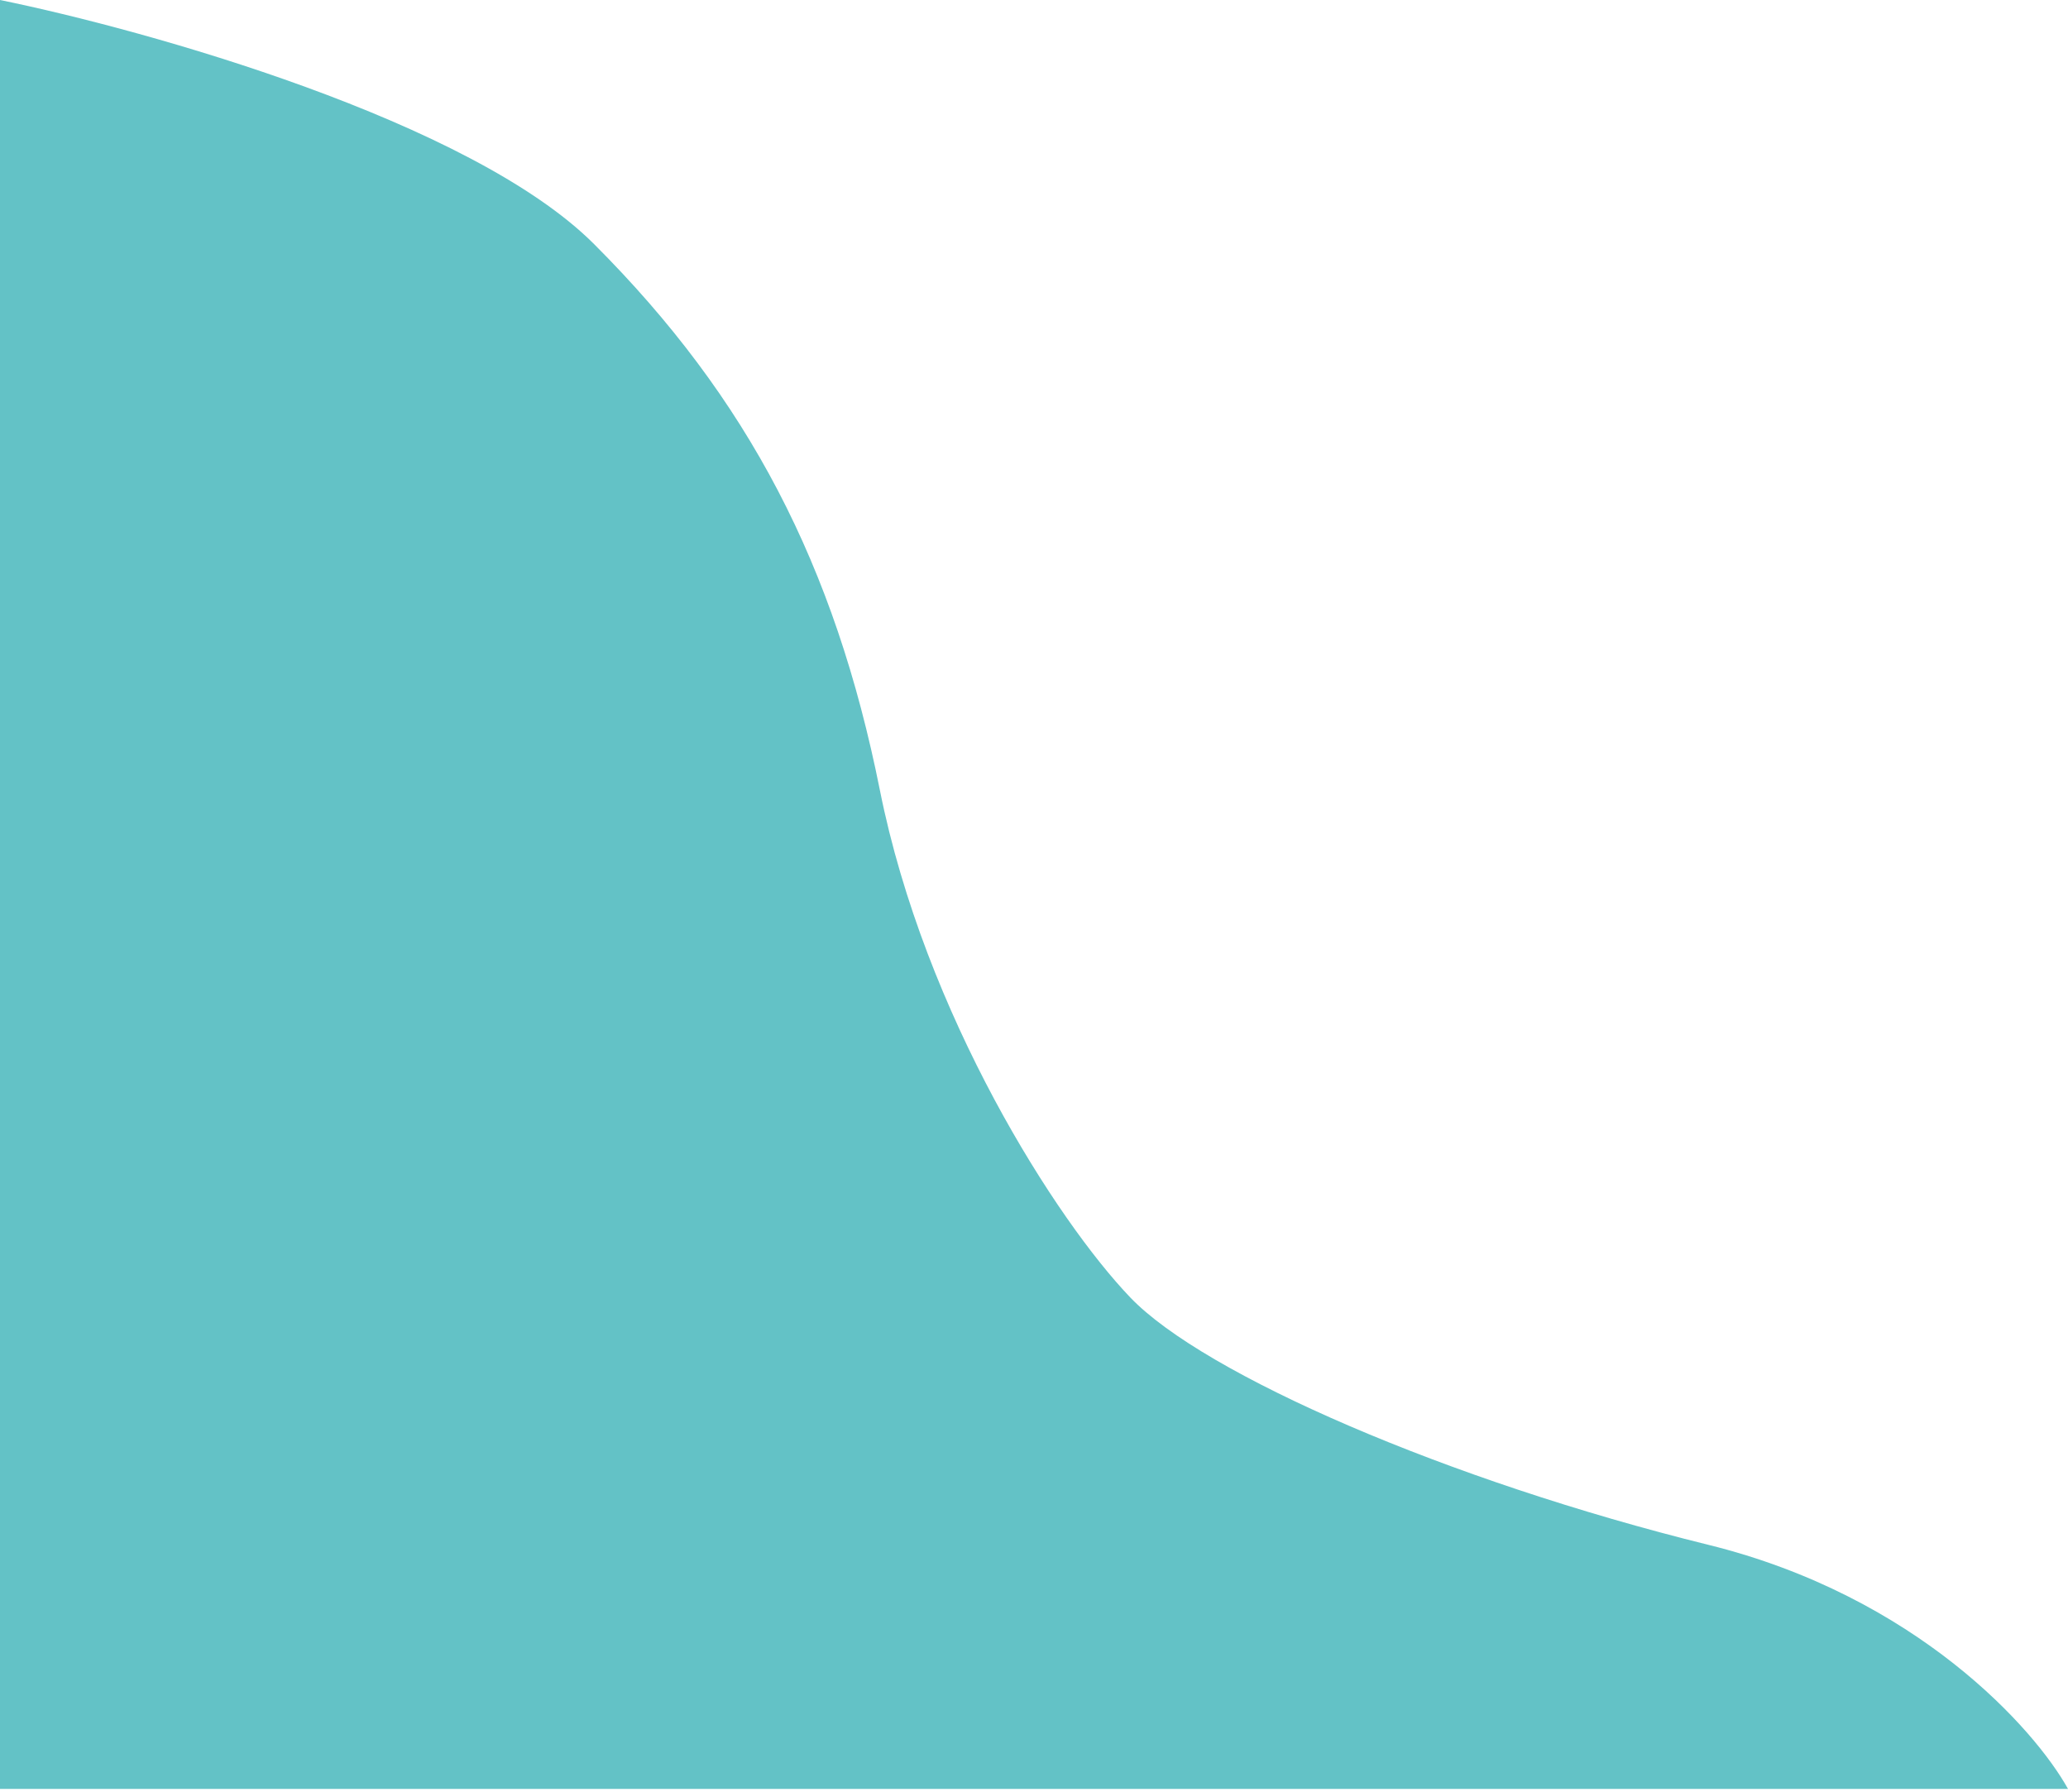 <svg width="322" height="279" viewBox="0 0 322 279" fill="none" xmlns="http://www.w3.org/2000/svg">
<path d="M92.5 38C73.3 18.8 22.833 4.667 3.32108e-06 0L0 278.5L322 278.5C316.833 269.167 298.4 248.5 266 240.5C225.5 230.5 187.5 214 176 202C164.5 190 144 158 137 123C130 88 116.5 62 92.5 38Z" fill="#22A9AF" fill-opacity="0.7"/>
</svg>
